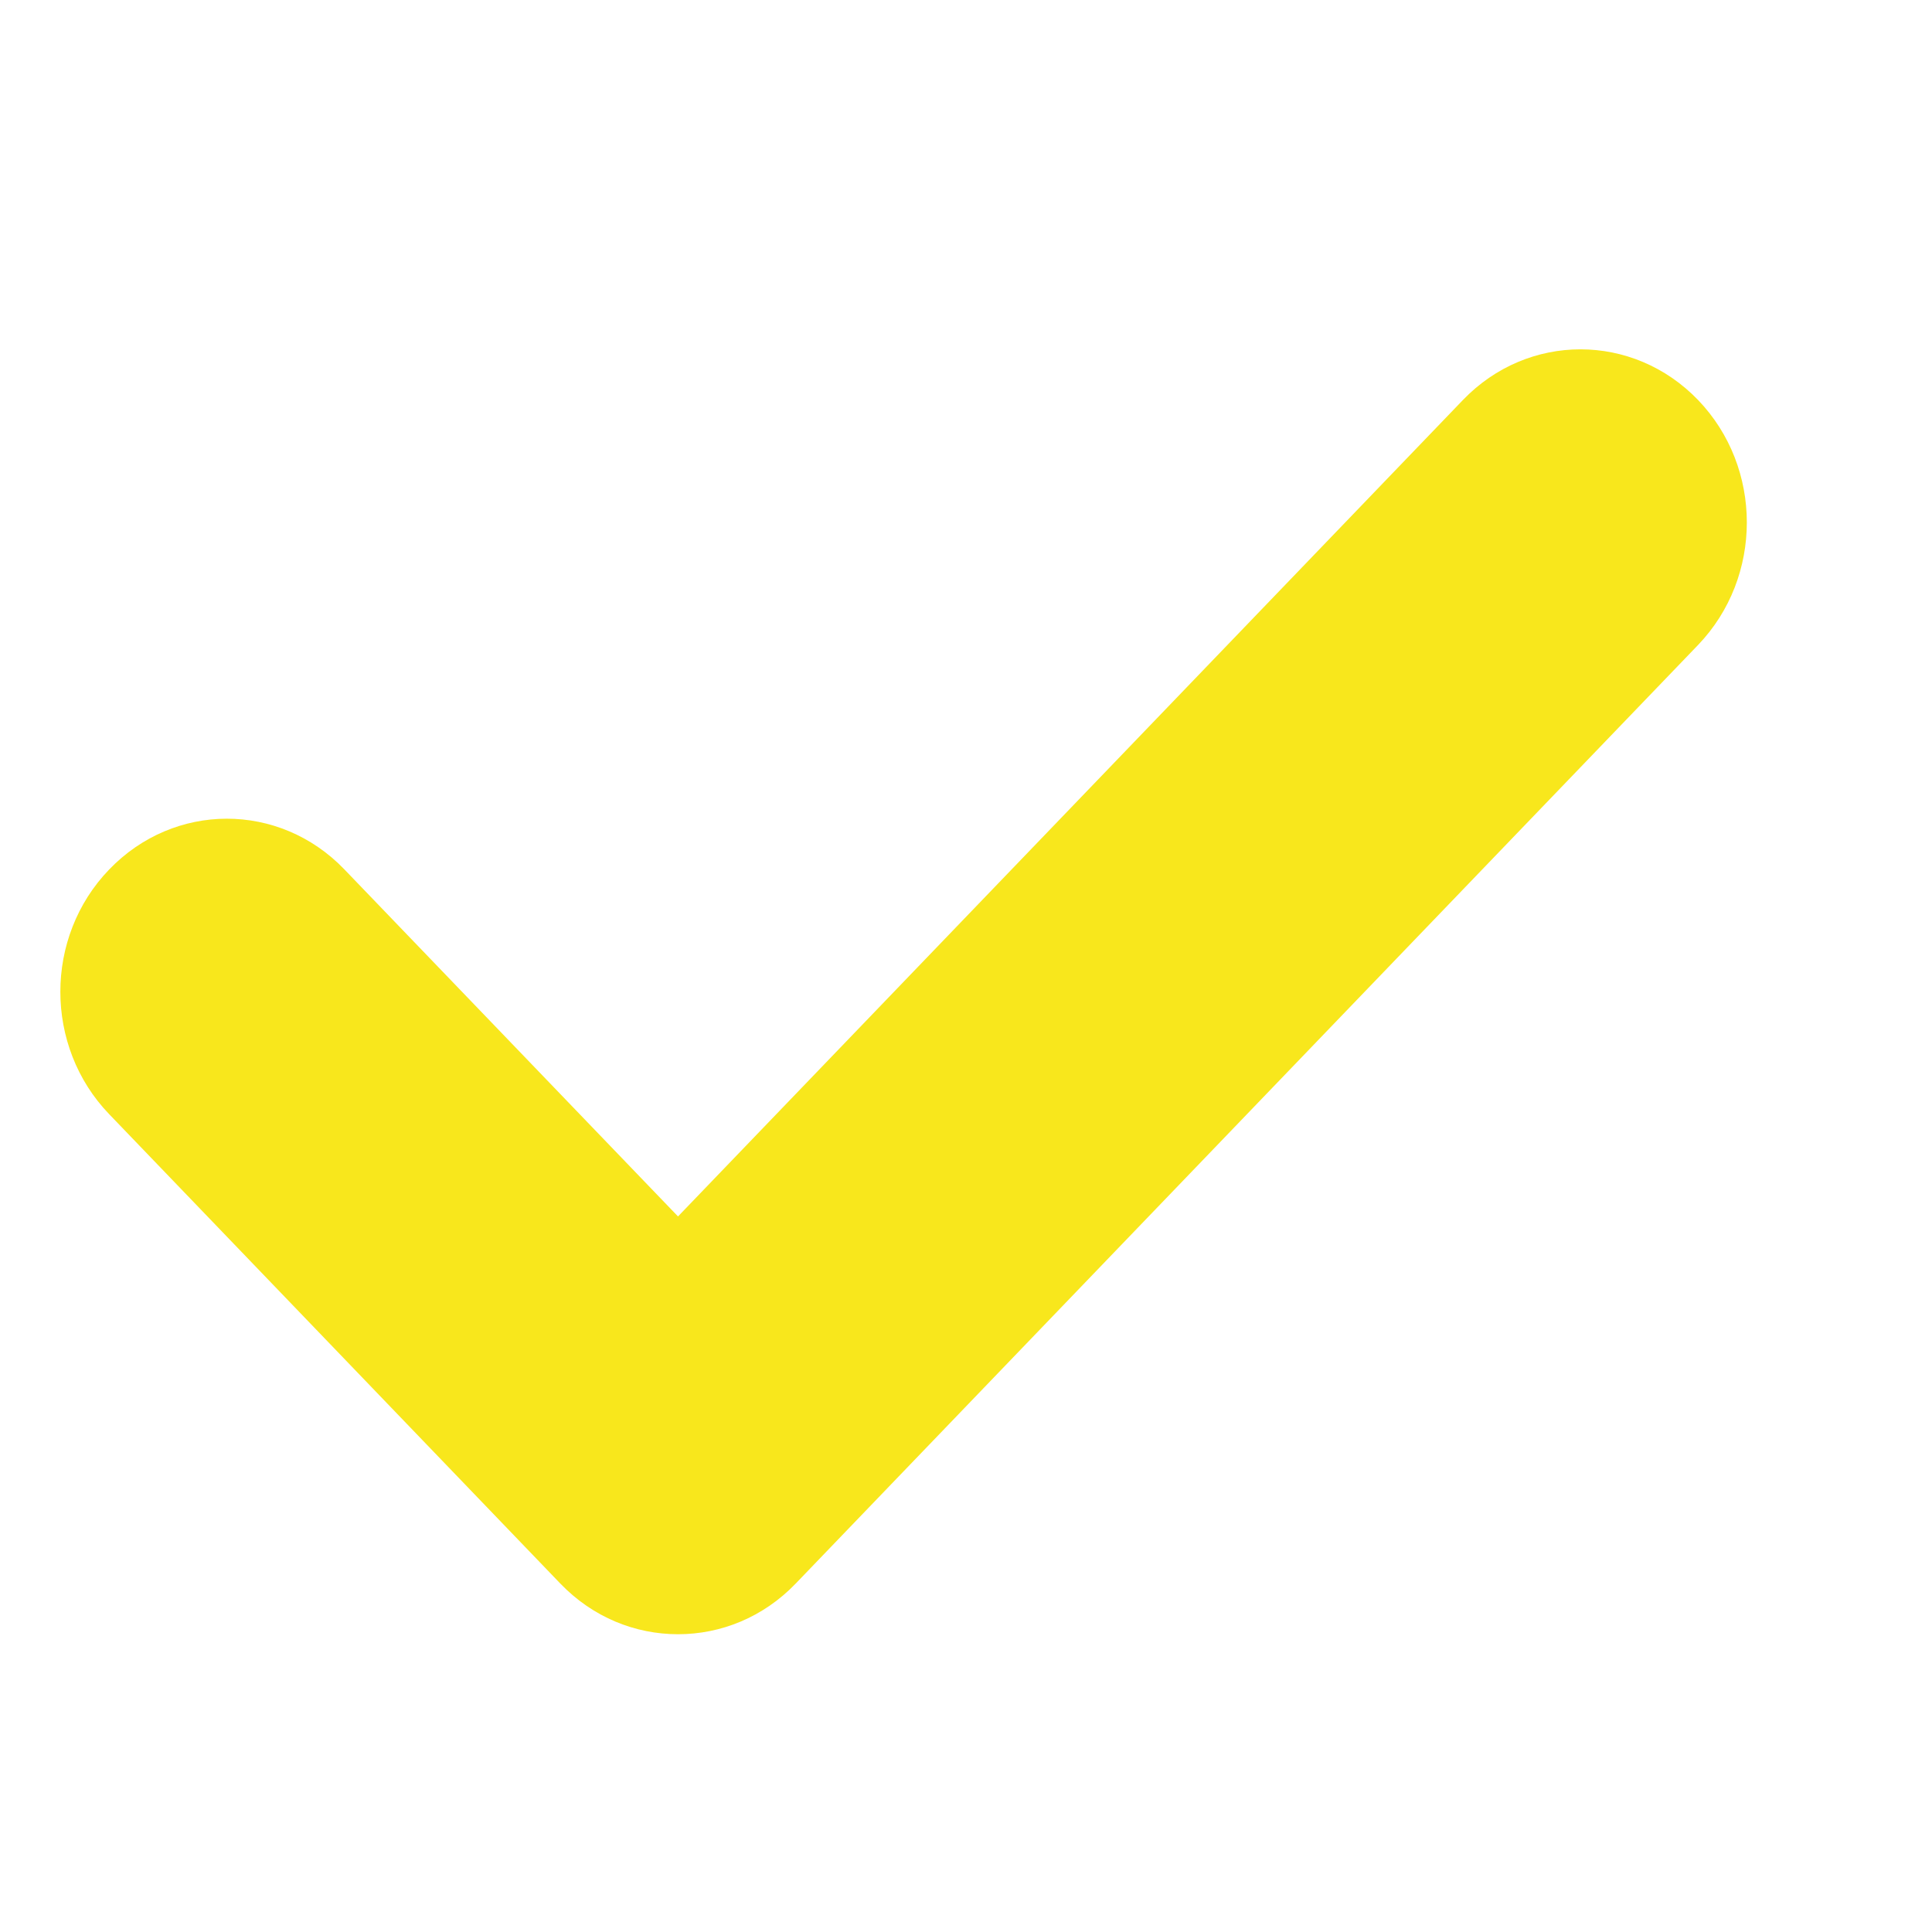 <svg width="16" height="16" viewBox="0 0 16 16" fill="none" xmlns="http://www.w3.org/2000/svg">
<g clip-path="url(#clip0_371_12190)">
<path d="M5.615 13.534C5.262 13.534 4.91 13.395 4.64 13.114L0.904 9.227C0.365 8.667 0.365 7.76 0.904 7.201C1.442 6.641 2.313 6.639 2.852 7.2L5.615 10.074L12.115 3.313C12.653 2.753 13.524 2.753 14.063 3.313C14.601 3.873 14.601 4.78 14.063 5.341L6.59 13.114C6.32 13.395 5.968 13.534 5.615 13.534Z" fill="#F8E71C"/>
</g>
<defs>
<clipPath id="clip0_371_12190">
<rect width="15" height="15" fill="white" transform="translate(0.5 0.75)"/>
</clipPath>
</defs>
</svg>
